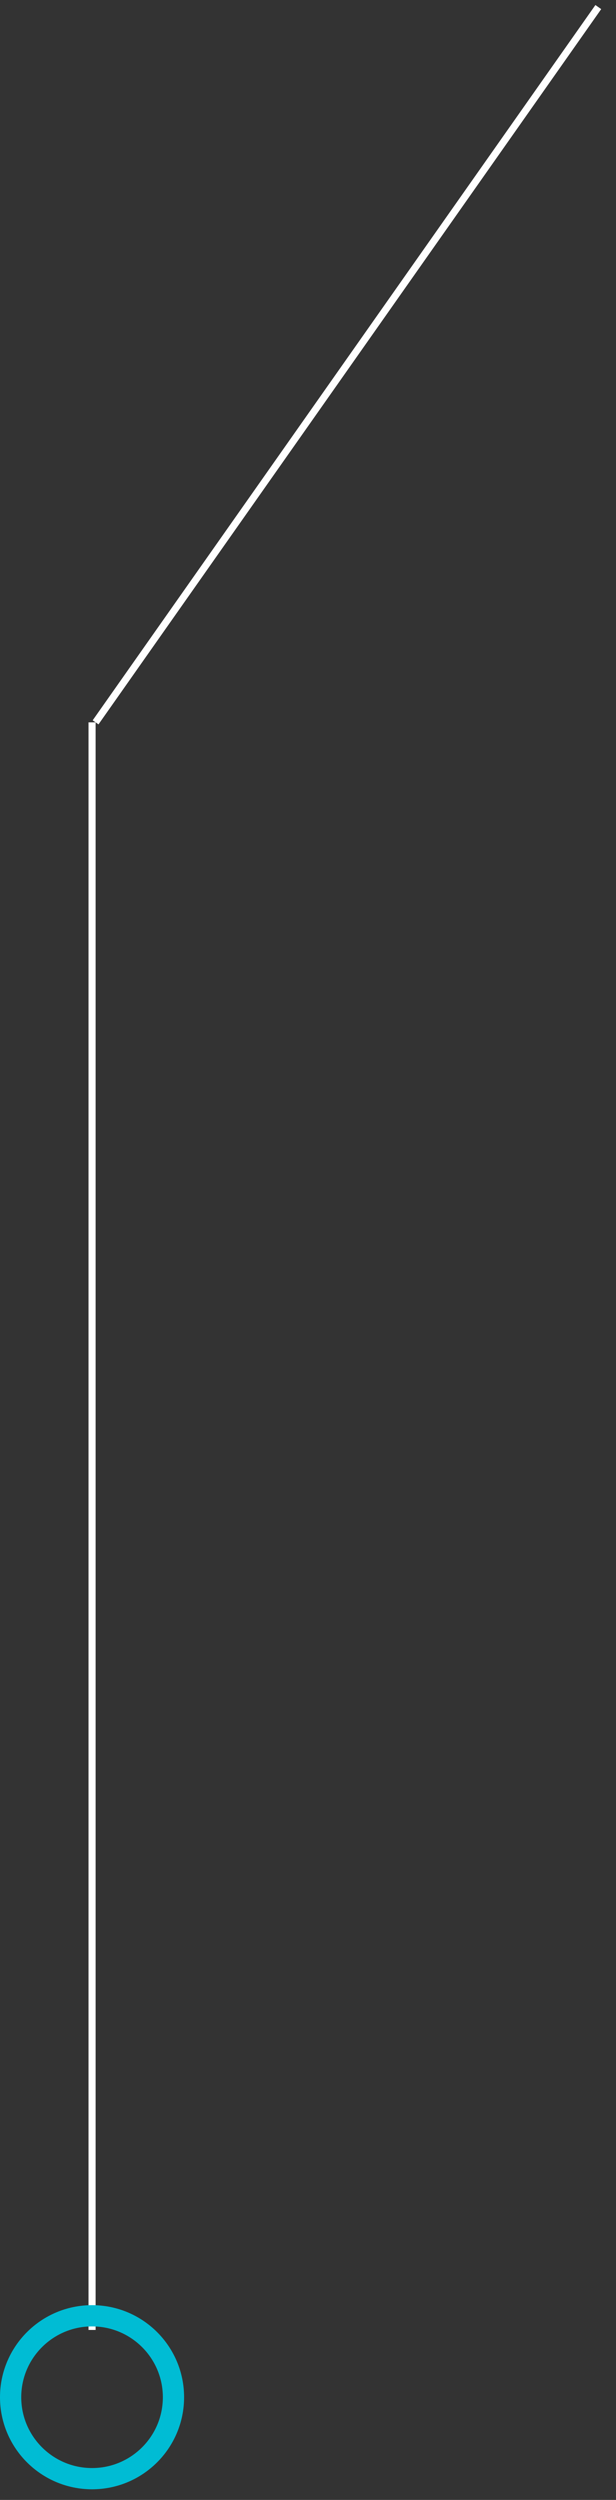 <svg 
 xmlns="http://www.w3.org/2000/svg"
viewBox="0 0 87 353">
<rect x="0" y="0" width="87" height="353" fill="#333333" stroke="none"/>
<path fill-rule="evenodd"  fill="rgb(255, 255, 255)"
 d="M12.502,101.999 L13.503,101.999 L13.503,328.999 L12.502,328.999 L12.502,101.999 Z"/>
<path fill-rule="evenodd"  fill="rgb(255, 255, 255)"
 d="M13.909,102.286 L13.091,101.711 L84.091,0.712 L84.909,1.287 L13.909,102.286 Z"/>
<path fill-rule="evenodd"  stroke="rgb(0, 188, 212)" stroke-width="3px" stroke-linecap="butt" stroke-linejoin="miter" fill="none"
 d="M13.000,326.999 C19.351,326.999 24.500,332.149 24.500,338.500 C24.500,344.851 19.351,349.999 13.000,349.999 C6.649,349.999 1.500,344.851 1.500,338.500 C1.500,332.149 6.649,326.999 13.000,326.999 Z"/>
</svg>